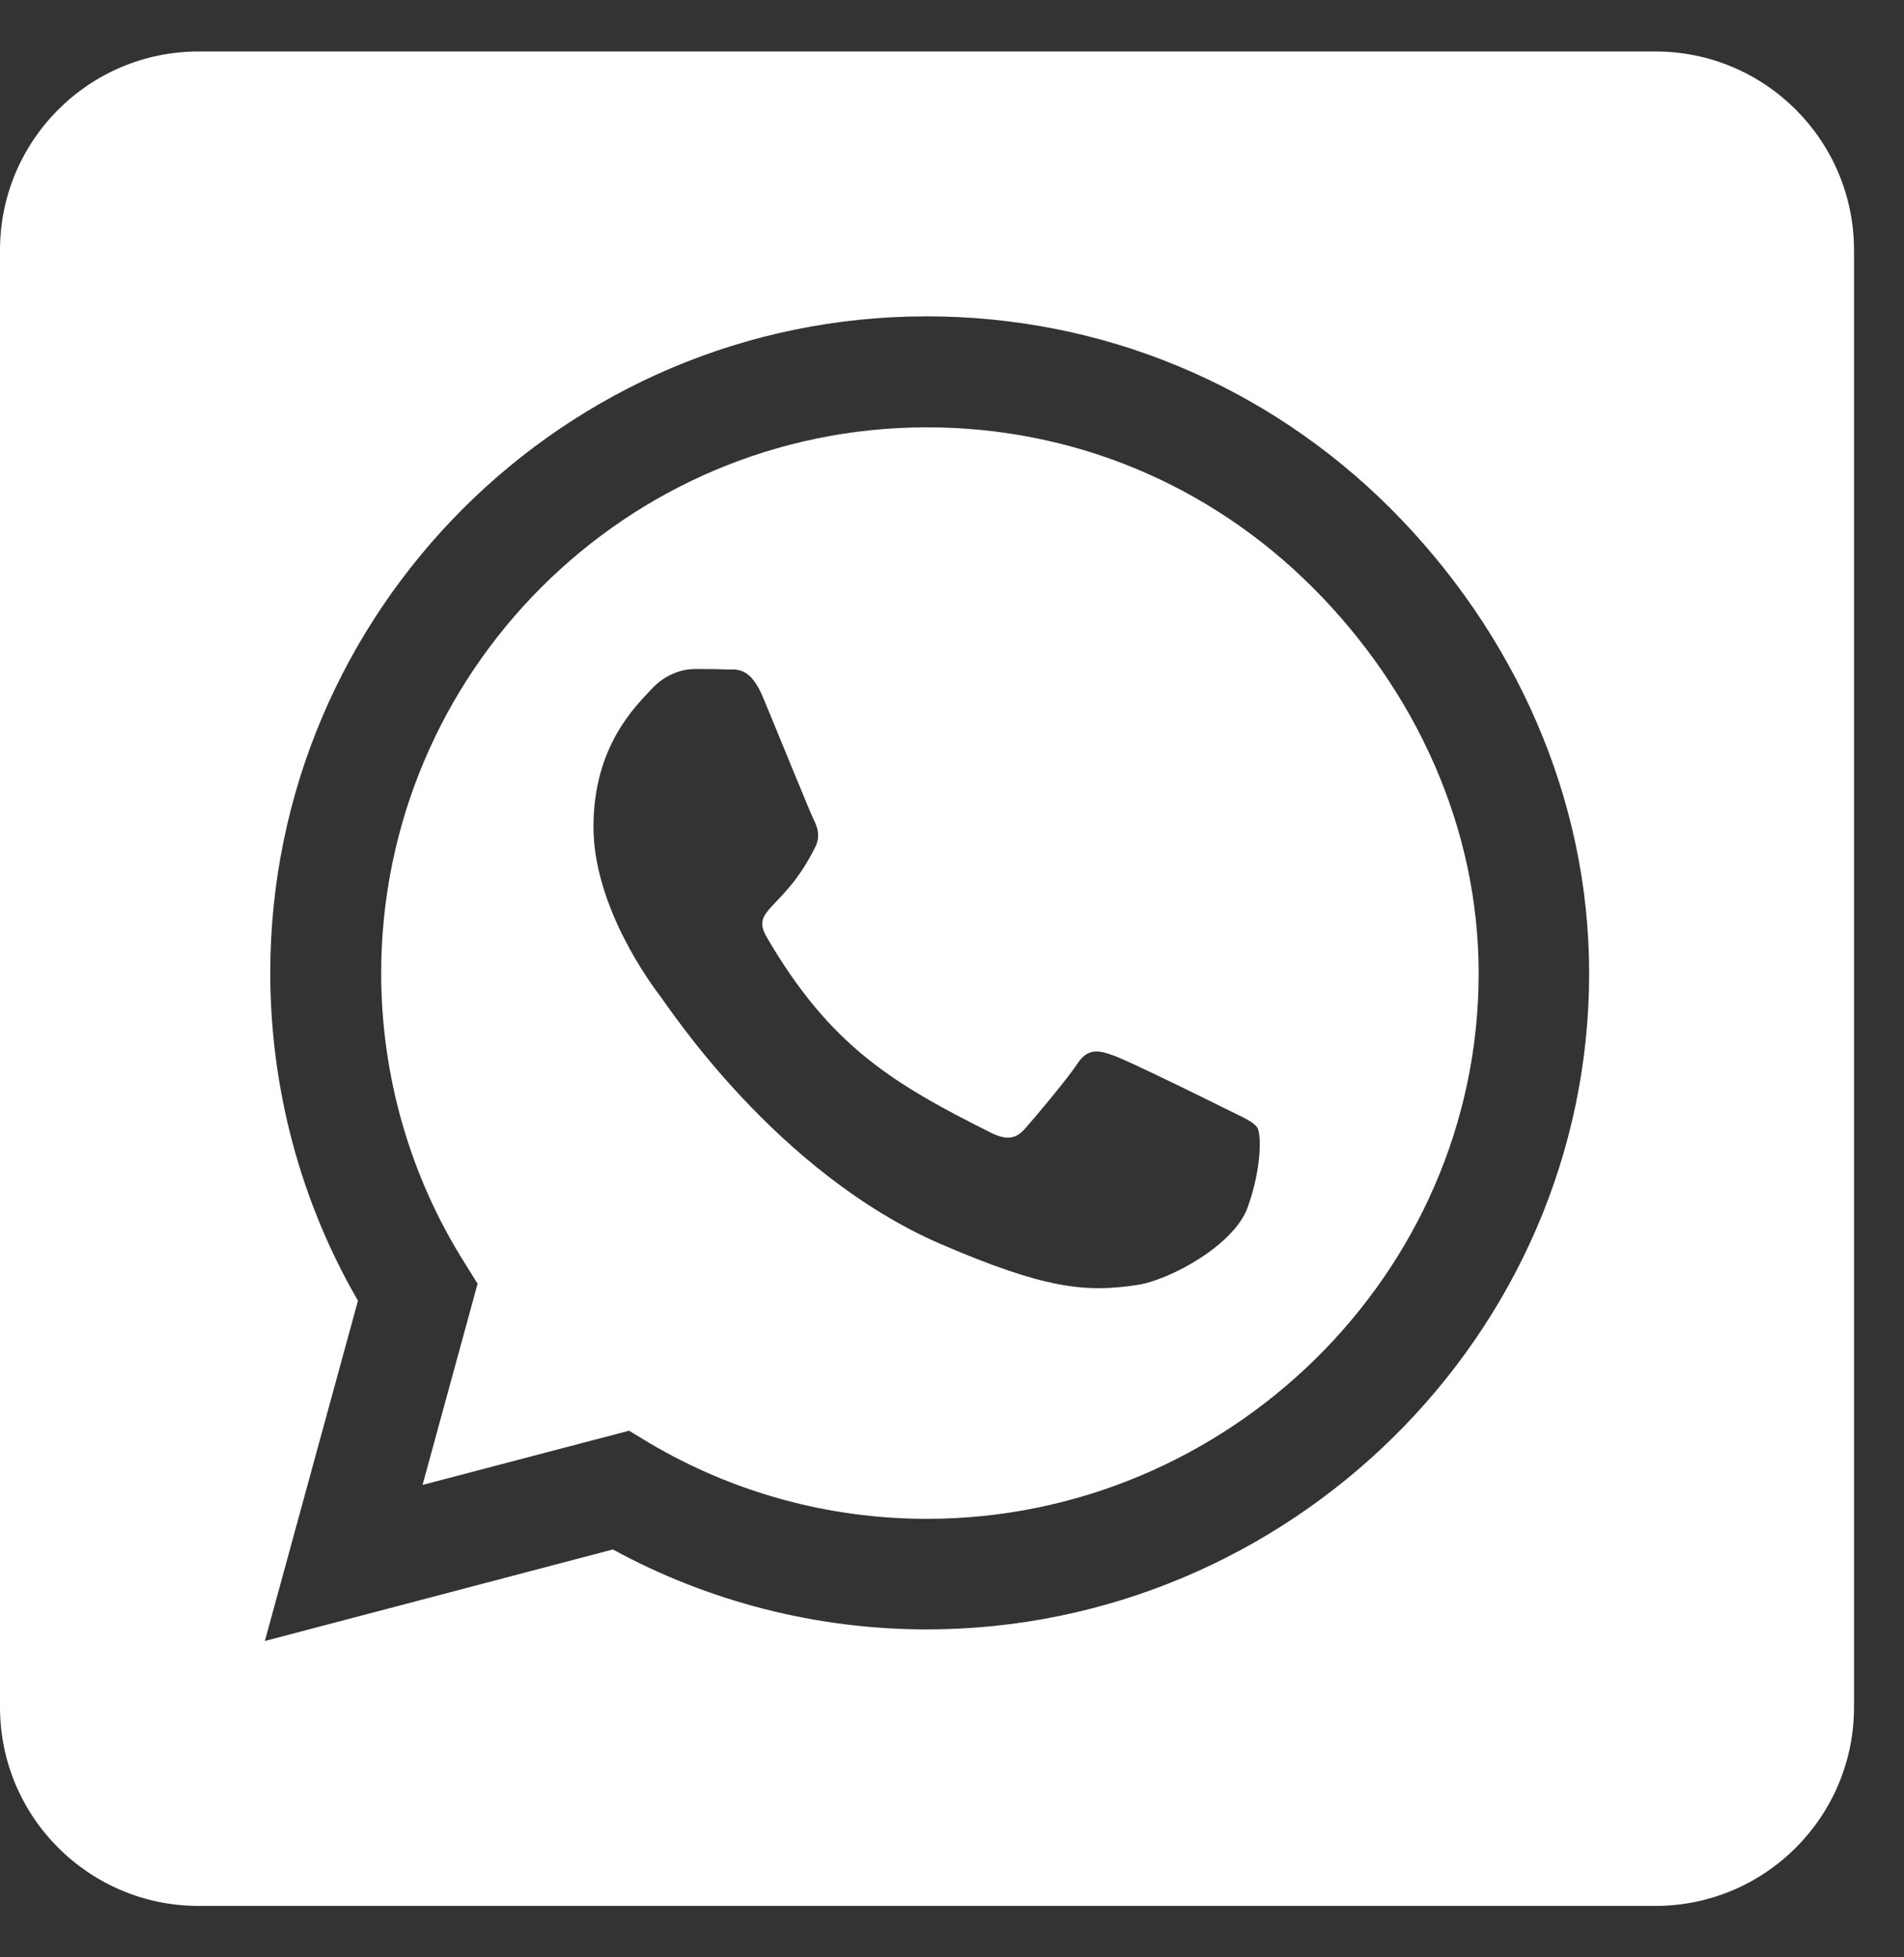 <svg width="36" height="37" viewBox="0 0 36 37" fill="none" xmlns="http://www.w3.org/2000/svg">
<rect x="0" y="0" width="36" height="37" fill="#333333" stroke="none"/>
<path d="M17.527 8.078C11.839 8.078 7.214 12.702 7.207 18.39C7.207 20.339 7.754 22.24 8.787 23.876L9.03 24.267L7.989 28.07L11.894 27.045L12.269 27.272C13.85 28.211 15.665 28.711 17.52 28.711H17.527C23.208 28.711 27.958 24.087 27.958 18.398C27.958 15.644 26.768 13.054 24.82 11.106C22.864 9.15 20.282 8.078 17.527 8.078ZM23.592 22.819C23.333 23.547 22.097 24.204 21.502 24.29C20.517 24.439 19.75 24.361 17.786 23.516C14.679 22.17 12.645 19.04 12.488 18.837C12.332 18.633 11.221 17.154 11.221 15.628C11.221 14.103 12.019 13.351 12.308 13.038C12.59 12.725 12.927 12.647 13.138 12.647C13.341 12.647 13.553 12.647 13.732 12.655C13.92 12.663 14.178 12.585 14.429 13.187C14.687 13.805 15.305 15.331 15.383 15.488C15.462 15.644 15.517 15.824 15.407 16.027C14.812 17.217 14.178 17.17 14.499 17.718C15.696 19.776 16.894 20.488 18.717 21.403C19.03 21.56 19.21 21.536 19.39 21.325C19.57 21.121 20.164 20.417 20.368 20.112C20.571 19.799 20.782 19.854 21.064 19.956C21.346 20.057 22.872 20.808 23.185 20.965C23.498 21.121 23.701 21.2 23.779 21.325C23.85 21.474 23.85 22.099 23.592 22.819ZM31.299 0.973H3.756C1.682 0.973 0 2.655 0 4.729V32.272C0 34.345 1.682 36.028 3.756 36.028H31.299C33.373 36.028 35.055 34.345 35.055 32.272V4.729C35.055 2.655 33.373 0.973 31.299 0.973ZM17.52 30.801C15.438 30.801 13.396 30.276 11.588 29.29L5.008 31.02L6.768 24.588C5.681 22.71 5.11 20.574 5.11 18.383C5.117 11.544 10.681 5.98 17.52 5.98C20.837 5.98 23.951 7.272 26.299 9.619C28.639 11.966 30.047 15.081 30.047 18.398C30.047 25.237 24.358 30.801 17.52 30.801Z" fill="white"/>
</svg>
